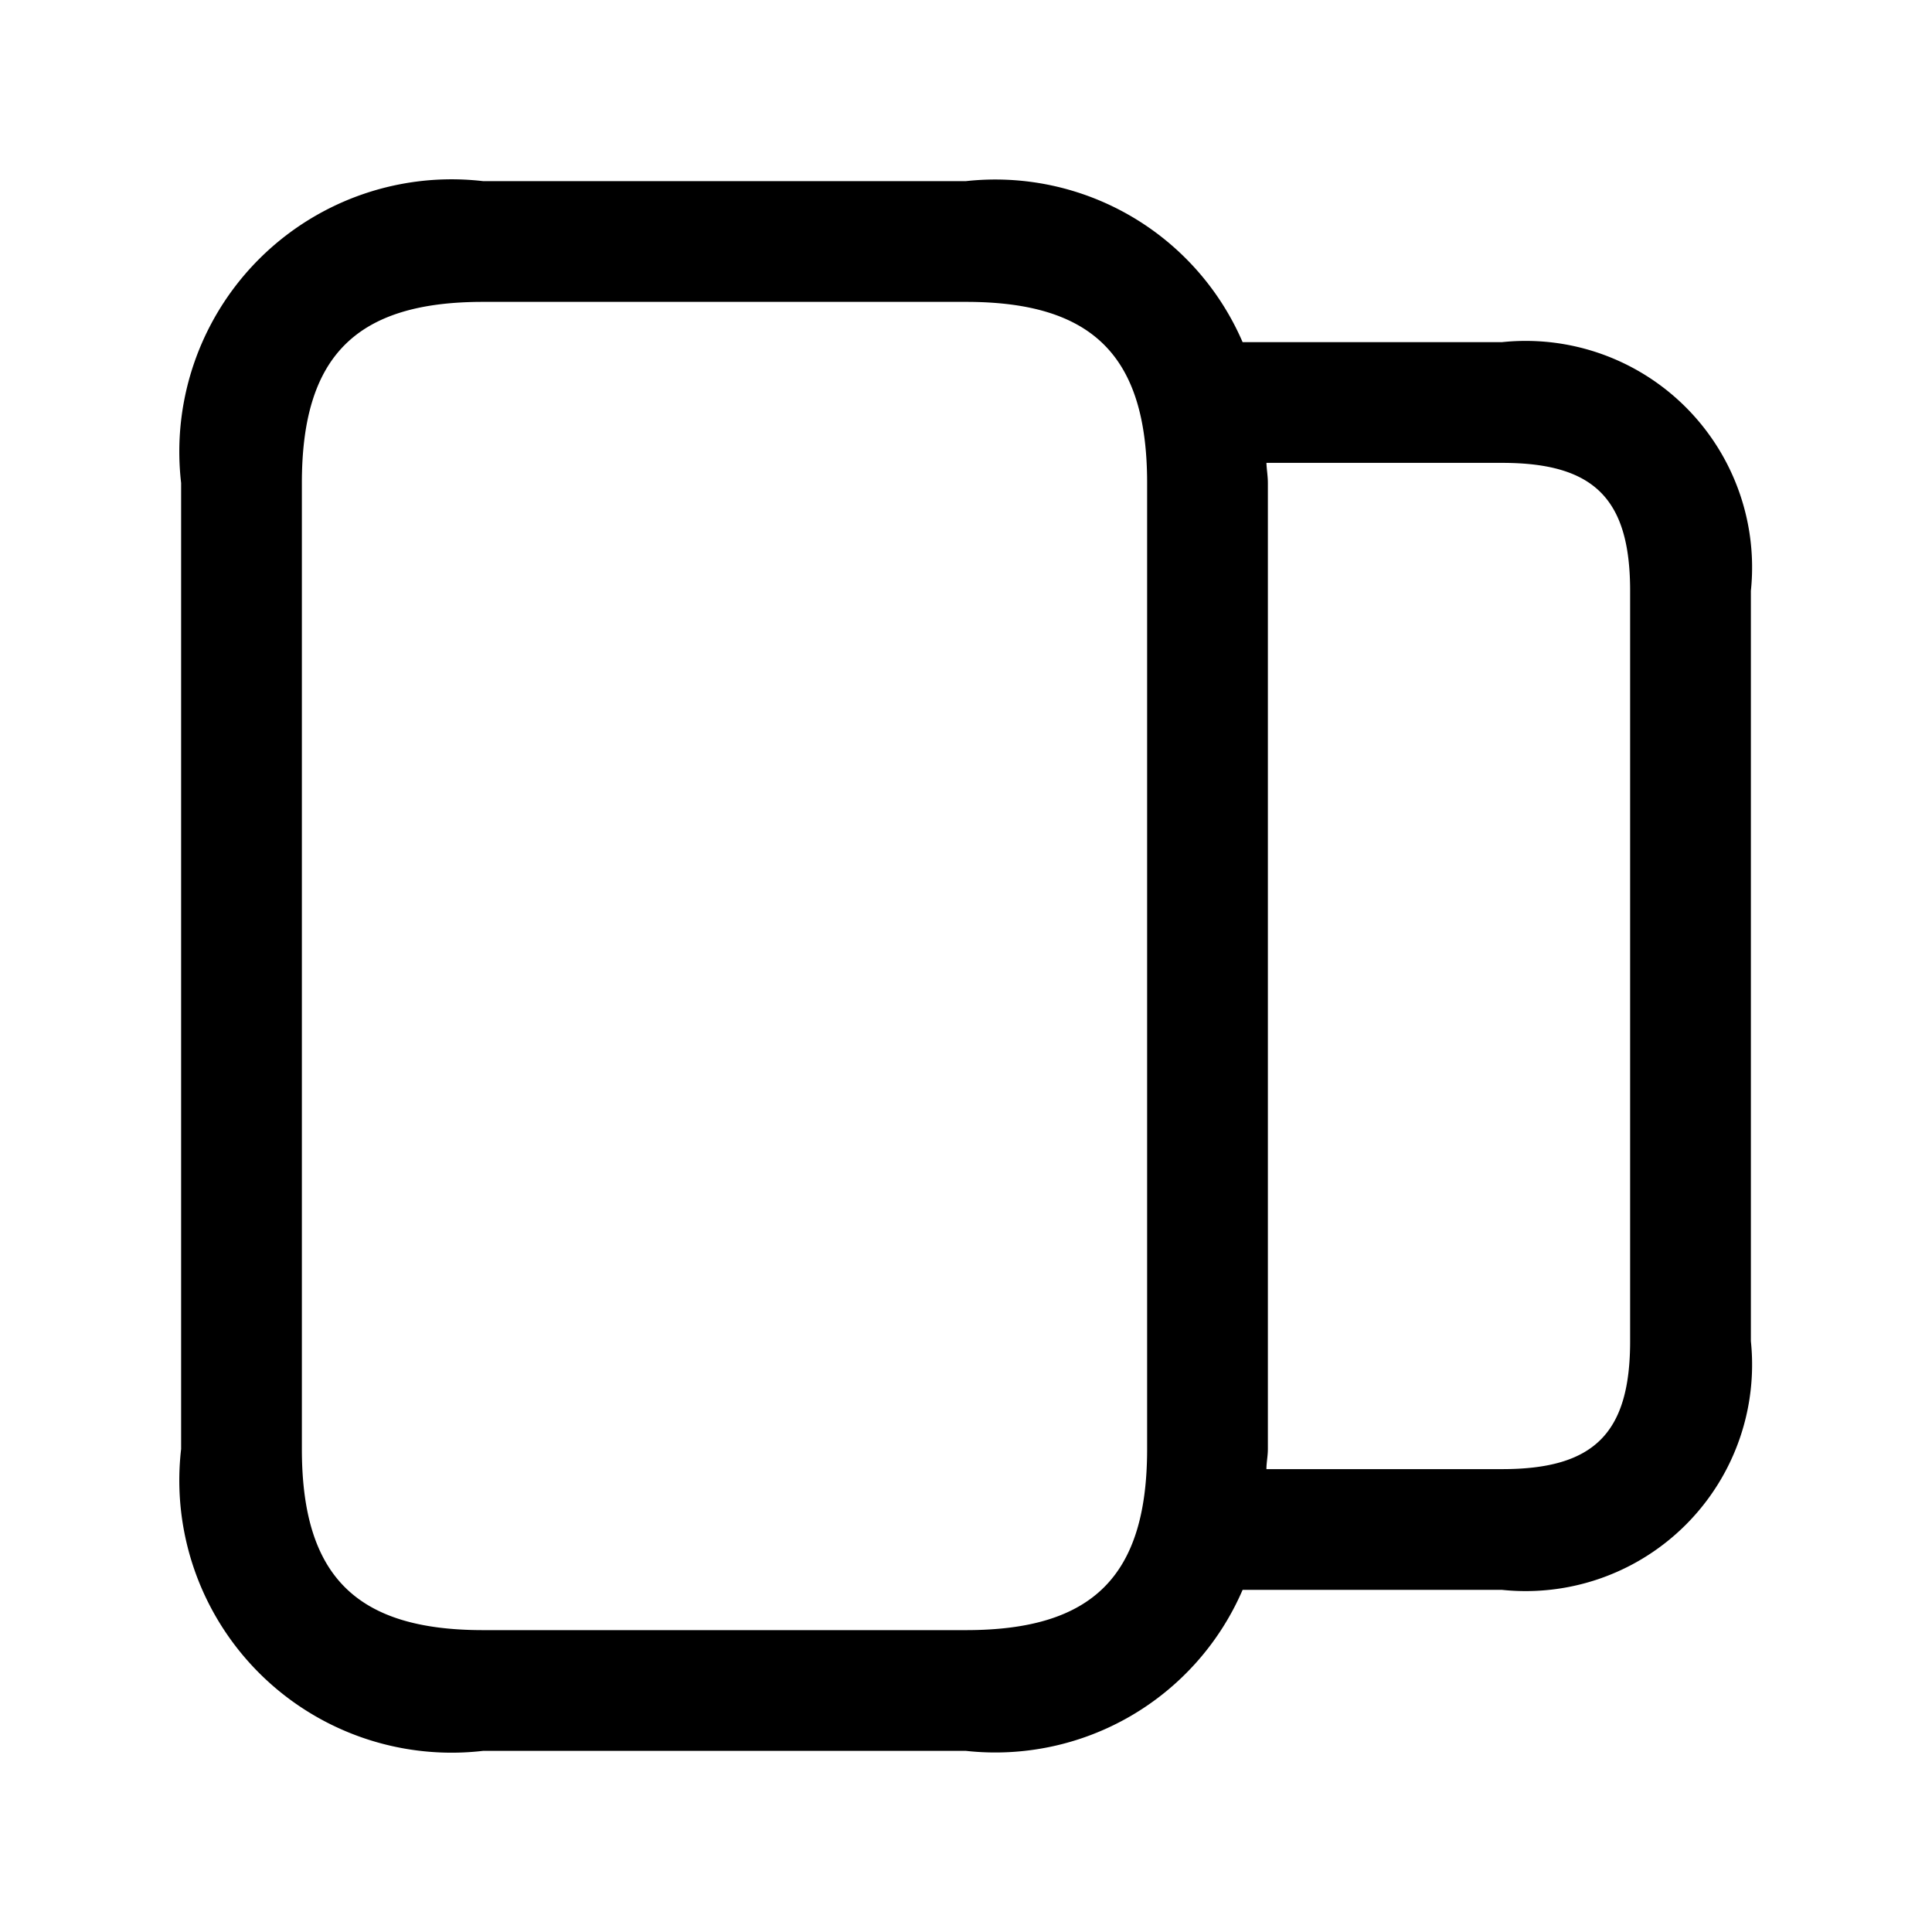 <svg id="Layer" xmlns="http://www.w3.org/2000/svg" viewBox="0 0 24 24">

  <path id="story" fill="#000000"
    d="M18.66,4.25H15.436A3.345,3.345,0,0,0,12,2.25H6A3.383,3.383,0,0,0,2.25,6V18A3.383,3.383,0,0,0,6,21.75h6a3.345,3.345,0,0,0,3.436-2H18.66a2.813,2.813,0,0,0,3.09-3.09V7.34A2.813,2.813,0,0,0,18.66,4.25ZM12,20.25H6c-1.577,0-2.25-.673-2.25-2.25V6c0-1.577.673-2.25,2.25-2.25h6c1.577,0,2.25.673,2.25,2.25V18C14.25,19.577,13.577,20.25,12,20.25Zm8.25-3.59c0,1.144-.446,1.59-1.59,1.59H15.732c0-.085.018-.162.018-.25V6c0-.088-.015-.165-.018-.25H18.66c1.144,0,1.59.446,1.59,1.59Z" />
</svg>
